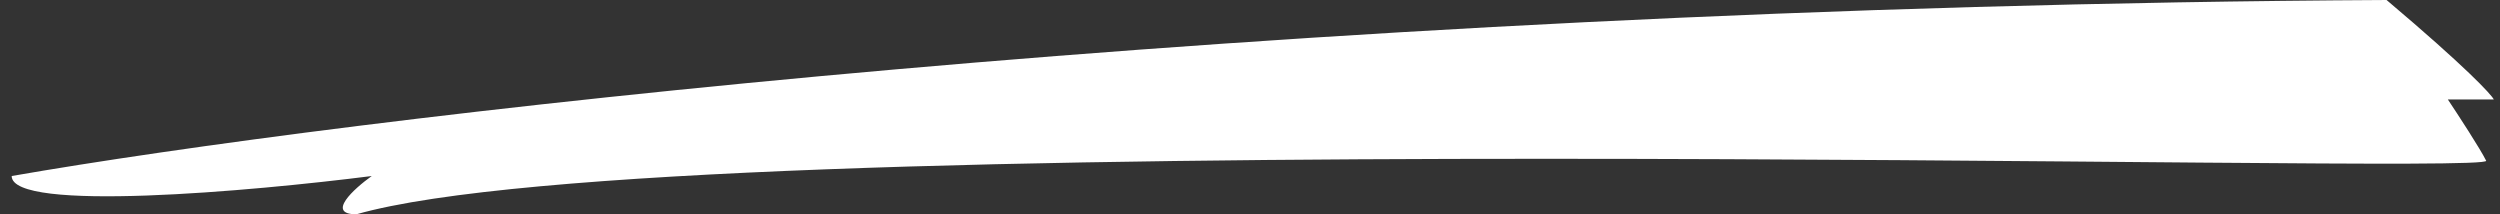 <svg width="140" height="12" viewBox="0 0 140 12" fill="none" xmlns="http://www.w3.org/2000/svg">
<rect x="0" y="0" width="140" height="12" fill="#333333" stroke="none"/>
<path id="Vector 1" d="M133.648 0C70.498 0.343 18.673 6.714 0.654 9.857C0.654 11.914 14.097 10.714 20.818 9.857C19.817 10.571 18.244 12 19.96 12C37.978 6.857 139.654 9.857 139.225 9C138.882 8.314 137.652 6.429 137.08 5.571H139.654C139.511 5.286 138.11 3.771 133.648 0Z" fill="white"/>
</svg>
